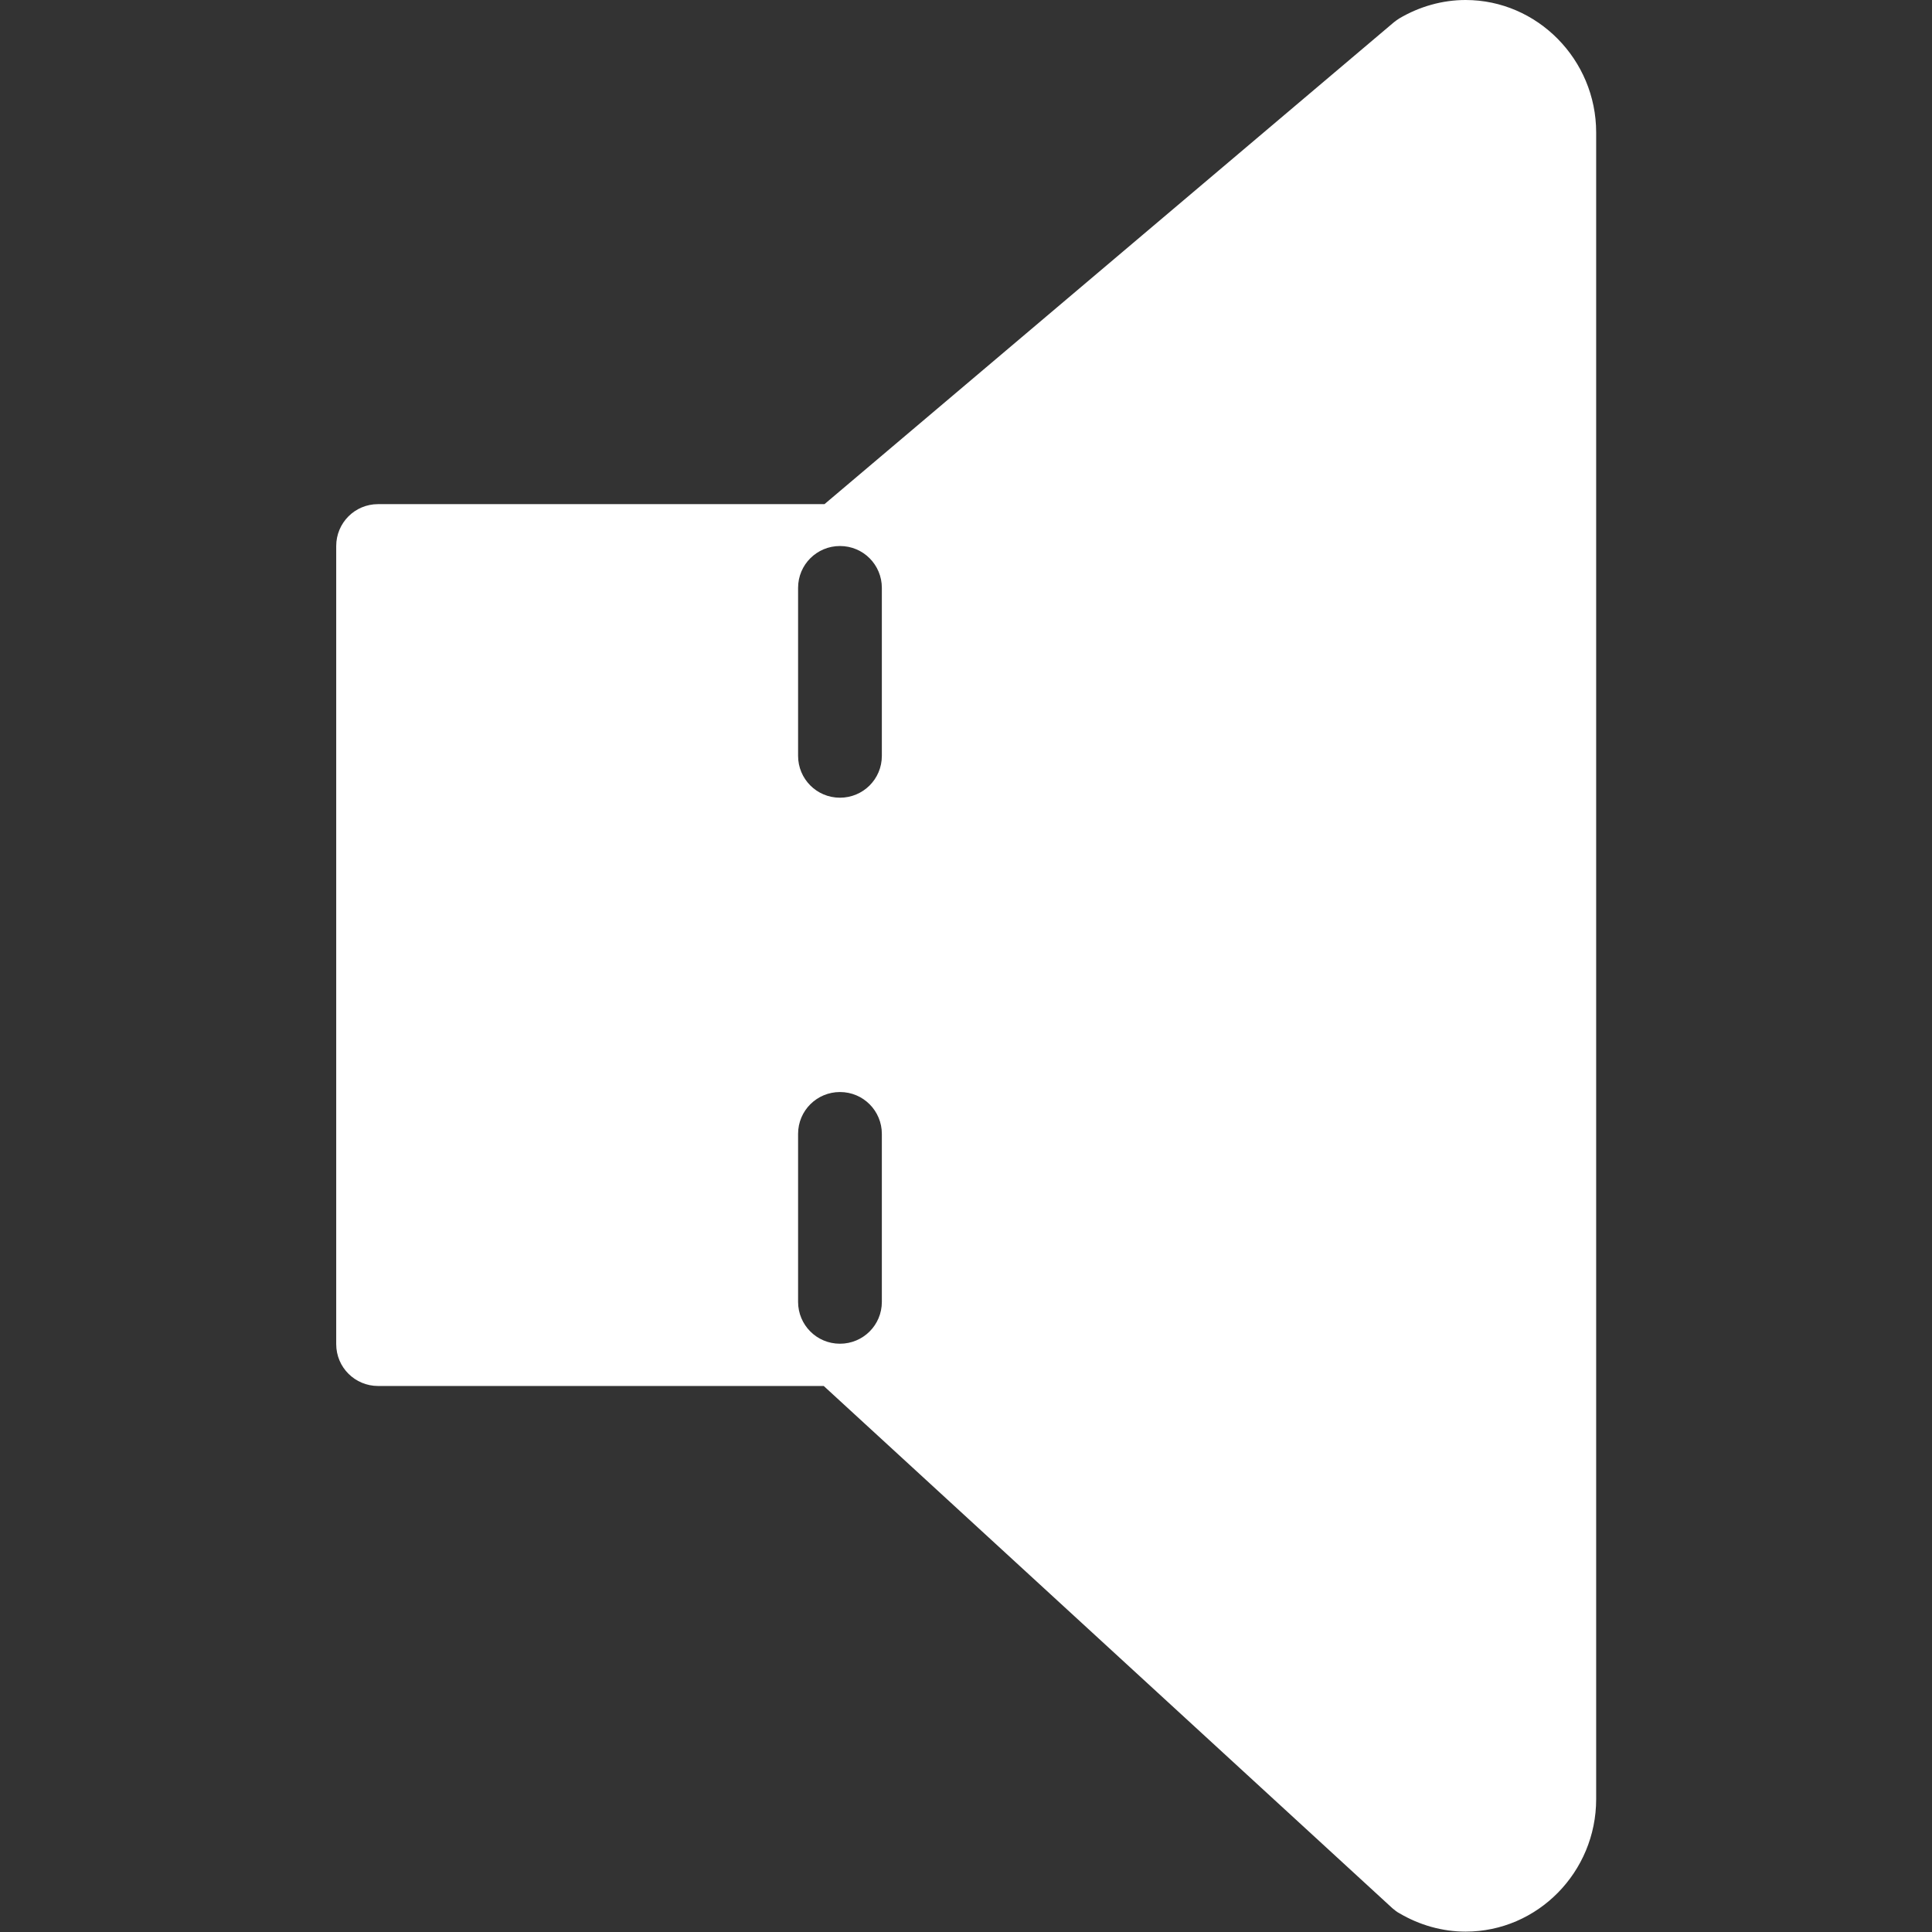 <?xml version="1.0" encoding="utf-8"?>
<!-- Generator: Adobe Illustrator 22.0.0, SVG Export Plug-In . SVG Version: 6.00 Build 0)  -->
<svg version="1.1" id="Capa_1" xmlns="http://www.w3.org/2000/svg" xmlns:xlink="http://www.w3.org/1999/xlink" x="0px" y="0px"
	 viewBox="0 0 512 512" style="enable-background:new 0 0 512 512;" xml:space="preserve">
<rect x="0" y="0" width="512" height="512" fill="#333333" stroke="none"/>
<style type="text/css">
	.st0{fill:#FFFFFF;}
</style>
<g>
	<path class="st0" d="M388.4,0c-6.1,0-12.2,1.7-17.6,4.9c-0.5,0.3-1,0.7-1.4,1L218.5,133.6H100.2c-6.2,0-11.1,5-11.1,11.1v211.5
		c0,6.2,5,11.1,11.1,11.1h118.1L369,505.7c0.6,0.5,1.2,1,1.8,1.3c5.4,3.2,11.5,4.9,17.6,4.9c19.1,0,34.6-15.8,34.6-35.1V35.1
		C423,15.8,407.4,0,388.4,0z M233.7,345c0,6.2-5,11.1-11.1,11.1c-6.2,0-11.1-5-11.1-11.1v-44.5c0-6.2,5-11.1,11.1-11.1
		c6.2,0,11.1,5,11.1,11.1V345z M233.7,200.3c0,6.2-5,11.1-11.1,11.1c-6.2,0-11.1-5-11.1-11.1v-44.5c0-6.2,5-11.1,11.1-11.1
		c6.2,0,11.1,5,11.1,11.1V200.3z"/>
</g>
</svg>
